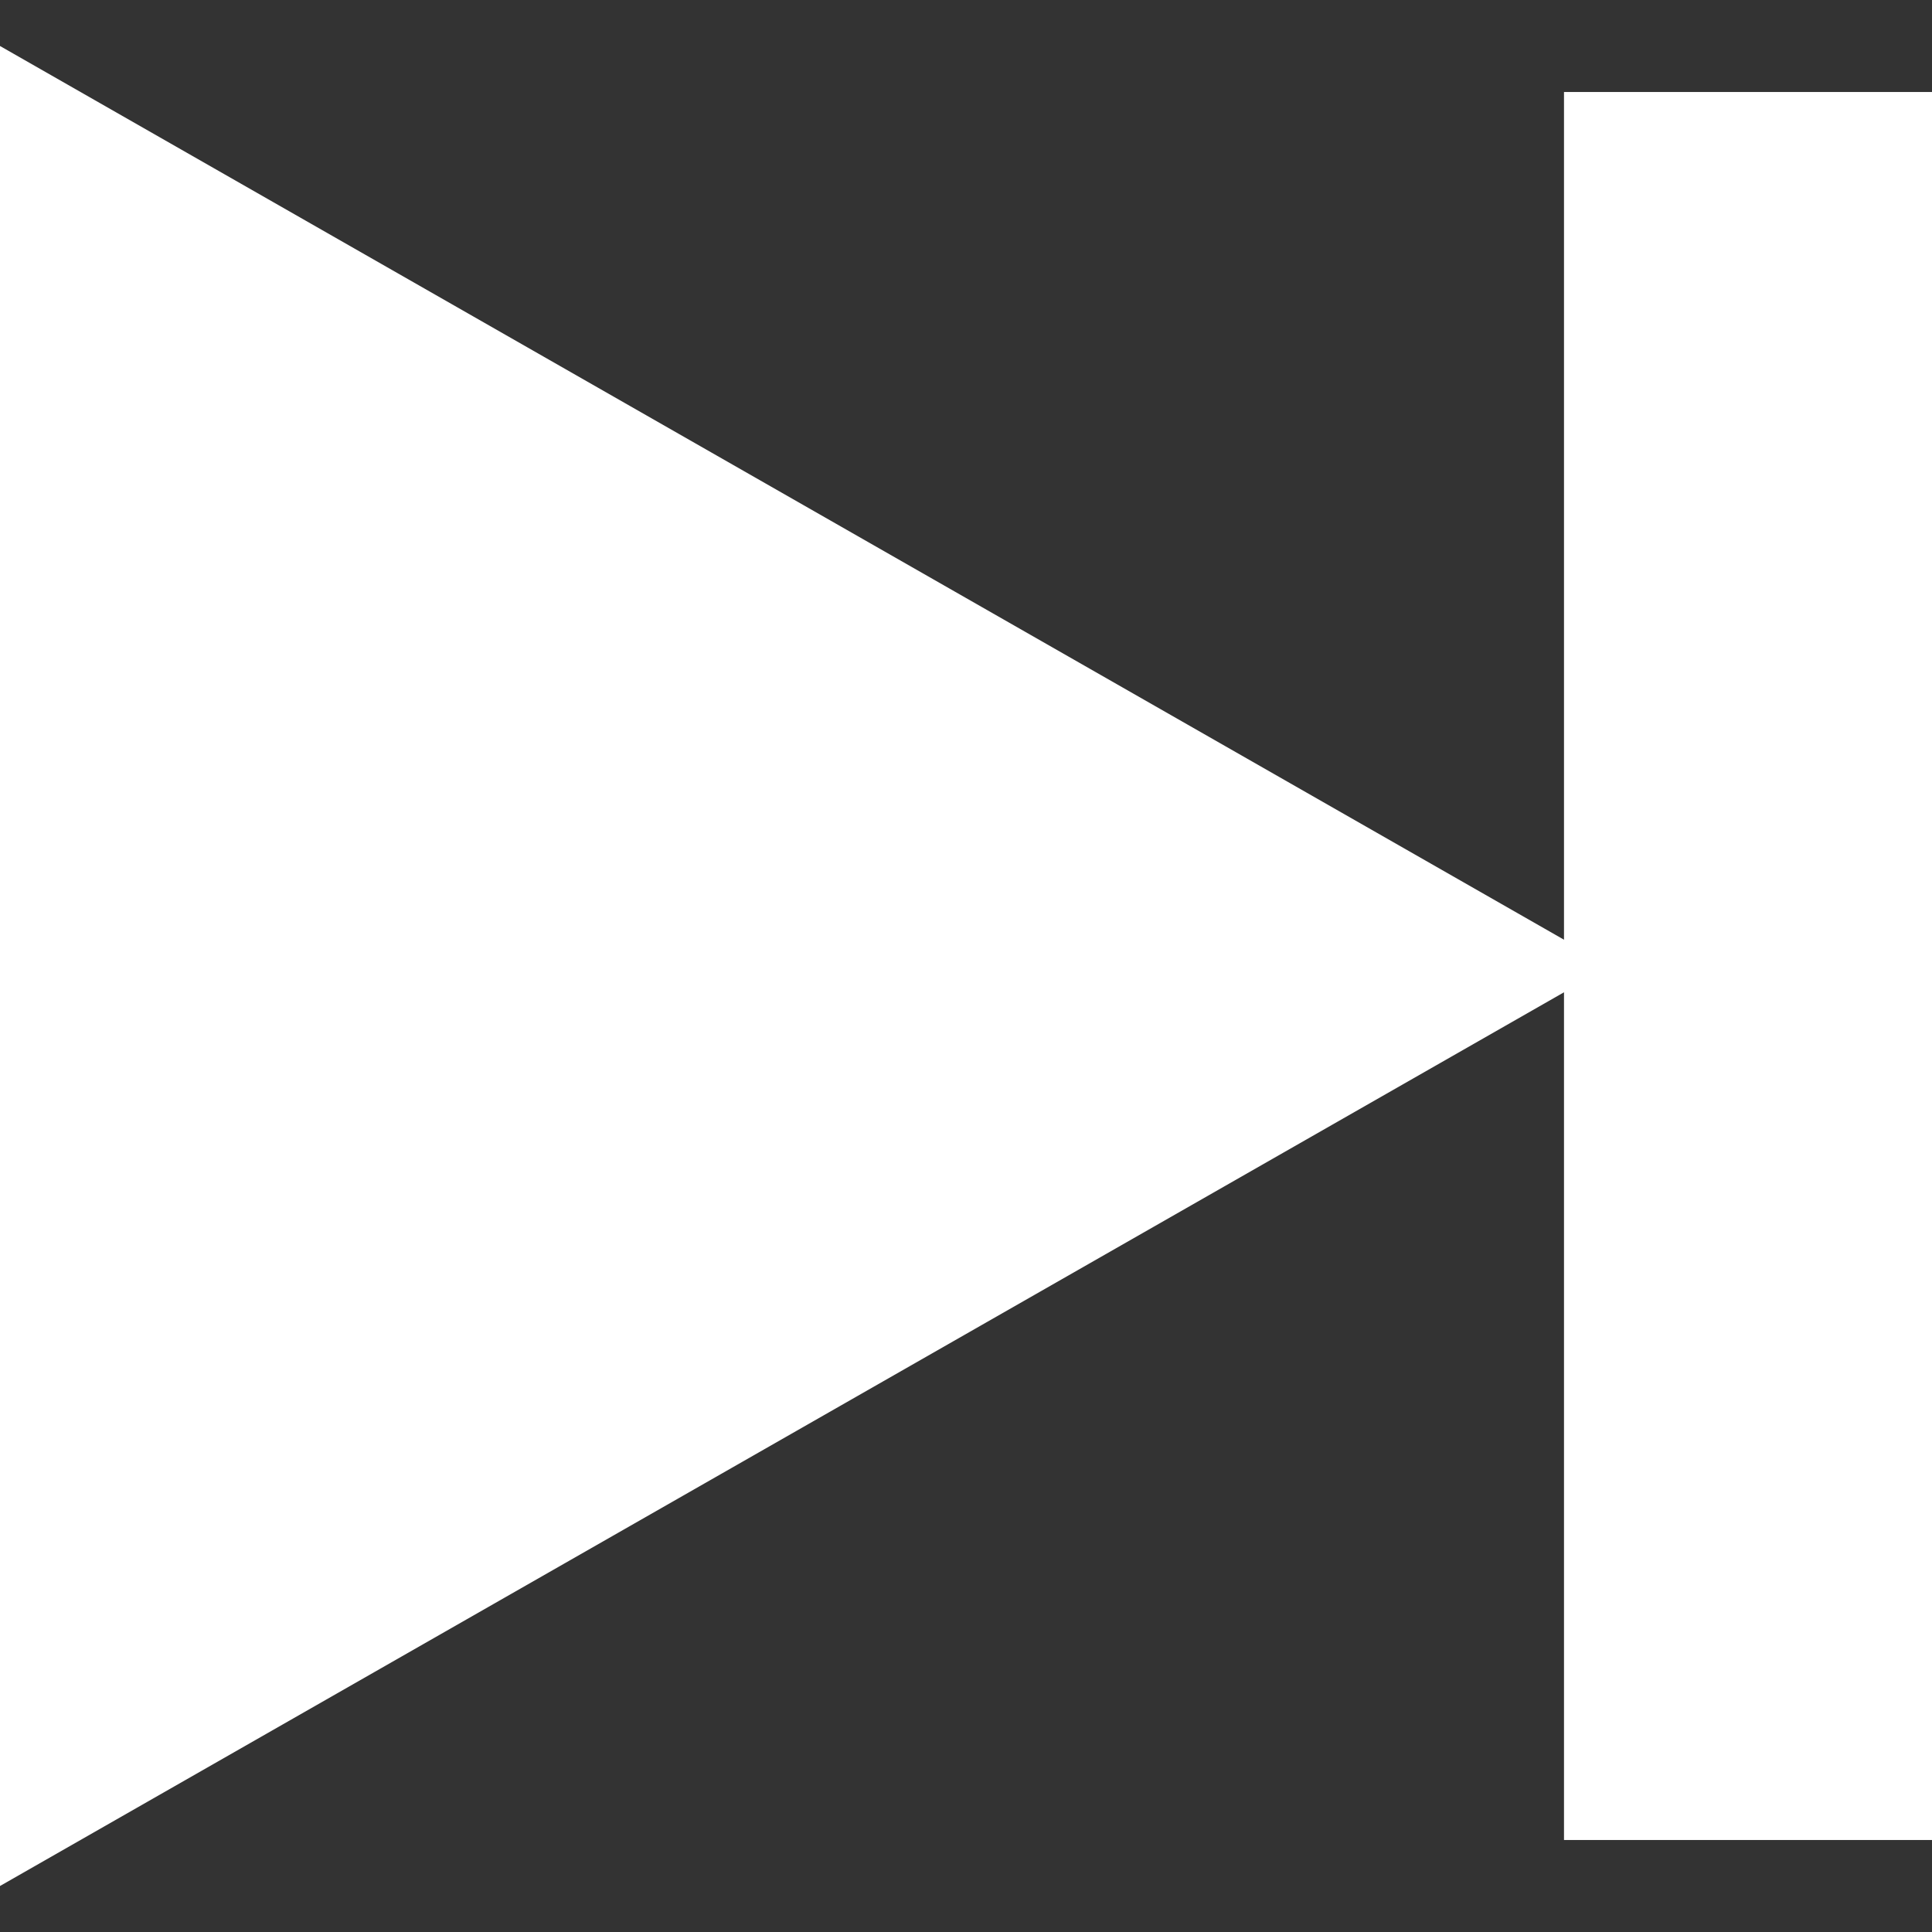 <svg width="21" height="21" viewBox="0 0 21 21" fill="none" xmlns="http://www.w3.org/2000/svg">
<rect x="0" y="0" width="21" height="21" fill="#333333" stroke="none"/>
<path d="M17.5 10.5L0 20.5L0 0.5L17.5 10.5Z" fill="white"/>
<rect x="21" y="20" width="4" height="19" transform="rotate(-180 21 20)" fill="white"/>
</svg>
